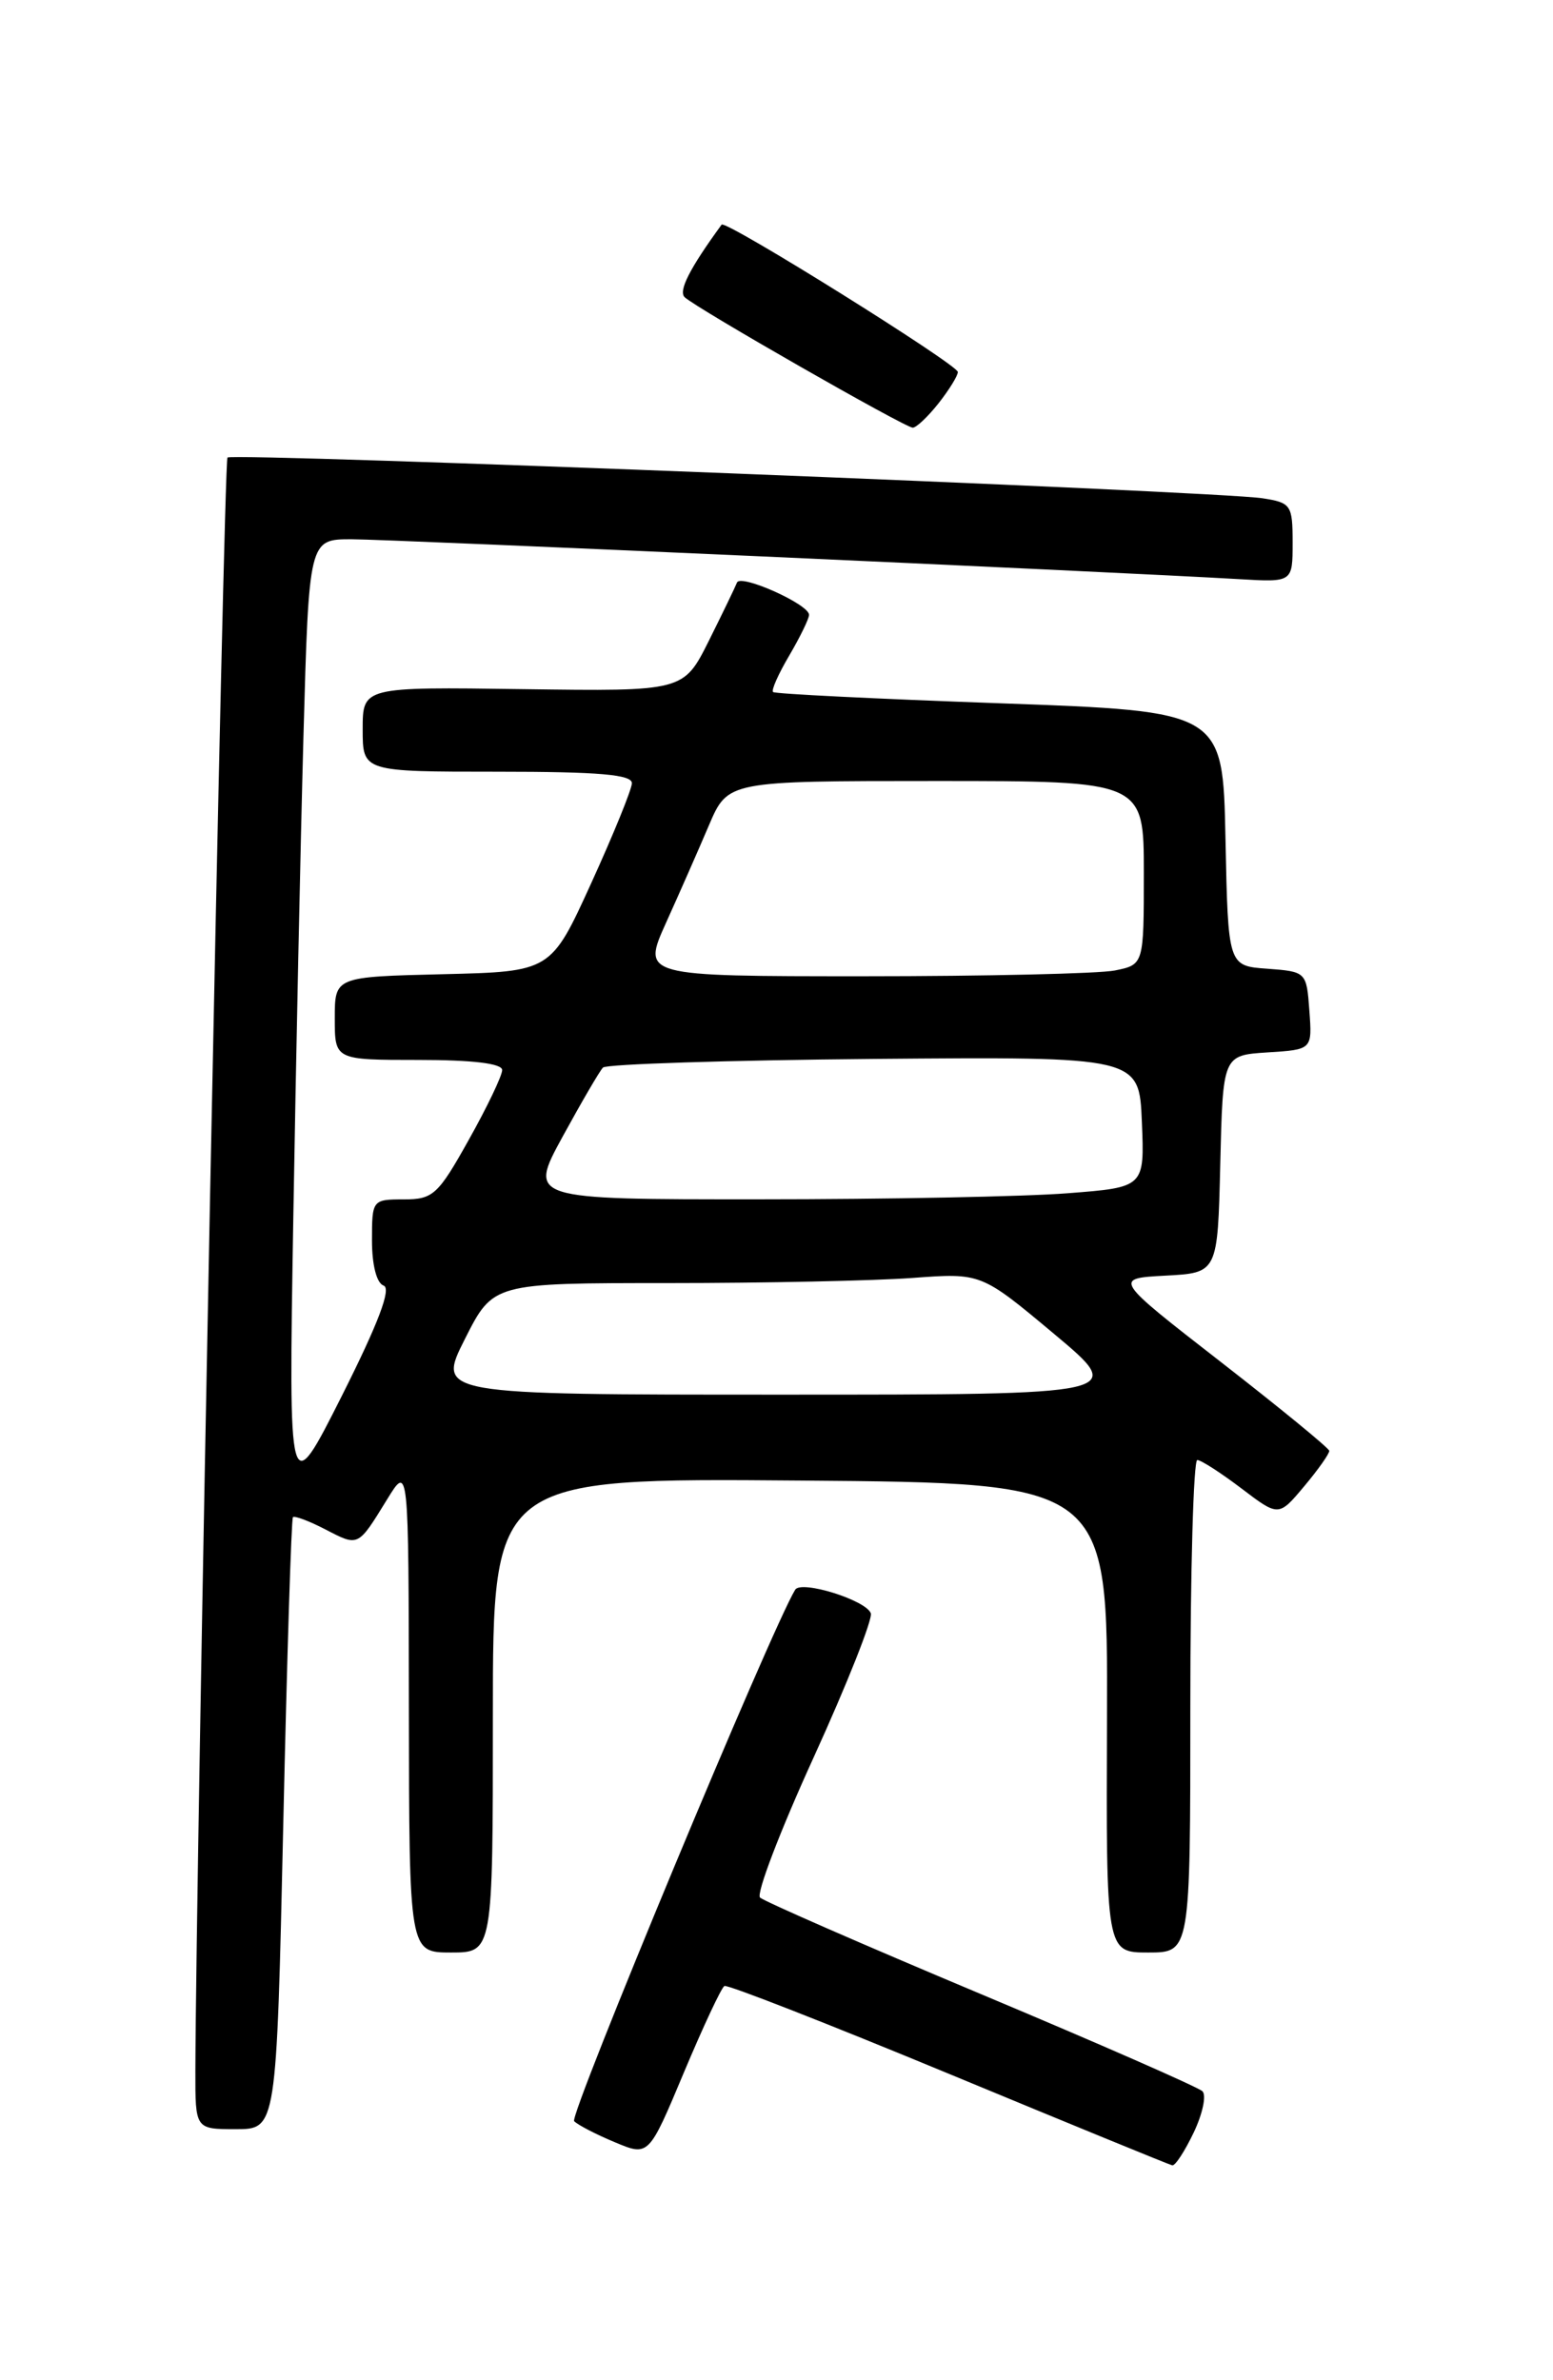 <?xml version="1.0" encoding="UTF-8" standalone="no"?>
<!DOCTYPE svg PUBLIC "-//W3C//DTD SVG 1.1//EN" "http://www.w3.org/Graphics/SVG/1.1/DTD/svg11.dtd" >
<svg xmlns="http://www.w3.org/2000/svg" xmlns:xlink="http://www.w3.org/1999/xlink" version="1.1" viewBox="0 0 167 256">
 <g >
 <path fill="currentColor"
d=" M 128.37 229.35 C 129.32 227.35 129.75 225.35 129.30 224.92 C 128.86 224.49 118.15 219.79 105.50 214.48 C 92.85 209.17 82.15 204.49 81.73 204.09 C 81.30 203.68 83.90 196.89 87.51 188.98 C 91.11 181.08 93.87 174.11 93.64 173.51 C 93.10 172.09 86.16 169.93 85.51 170.98 C 83.02 175.01 61.16 227.56 61.74 228.14 C 62.16 228.56 64.13 229.58 66.13 230.41 C 69.76 231.93 69.76 231.93 73.53 222.93 C 75.61 217.98 77.57 213.78 77.90 213.60 C 78.23 213.43 89.07 217.67 102.00 223.03 C 114.93 228.39 125.75 232.83 126.06 232.89 C 126.38 232.95 127.41 231.36 128.37 229.35 Z  M 30.46 196.25 C 30.86 178.24 31.33 163.35 31.50 163.18 C 31.67 163.00 33.25 163.59 35.00 164.50 C 38.58 166.35 38.46 166.41 41.63 161.26 C 43.94 157.50 43.94 157.50 43.97 183.75 C 44.00 210.00 44.00 210.00 48.50 210.00 C 53.00 210.00 53.00 210.00 53.00 184.49 C 53.00 158.97 53.00 158.97 86.07 159.24 C 119.13 159.50 119.13 159.50 119.04 184.75 C 118.94 210.00 118.94 210.00 123.47 210.00 C 128.00 210.00 128.00 210.00 128.00 183.50 C 128.00 168.93 128.34 157.01 128.75 157.03 C 129.16 157.04 131.30 158.42 133.50 160.09 C 137.50 163.13 137.50 163.13 140.25 159.85 C 141.76 158.05 142.97 156.33 142.94 156.04 C 142.90 155.74 137.66 151.45 131.30 146.50 C 119.72 137.50 119.72 137.50 125.33 137.20 C 130.94 136.90 130.94 136.90 131.22 125.20 C 131.50 113.50 131.50 113.50 136.30 113.19 C 141.11 112.89 141.11 112.89 140.80 108.69 C 140.50 104.54 140.46 104.50 136.28 104.19 C 132.06 103.89 132.06 103.89 131.78 90.19 C 131.50 76.50 131.50 76.50 107.50 75.64 C 94.30 75.17 83.33 74.63 83.13 74.43 C 82.92 74.24 83.71 72.47 84.88 70.49 C 86.04 68.51 87.00 66.54 87.00 66.13 C 87.00 64.99 79.61 61.69 79.25 62.66 C 79.07 63.12 77.71 65.94 76.22 68.93 C 73.50 74.36 73.50 74.36 56.25 74.12 C 39.00 73.88 39.00 73.88 39.00 78.44 C 39.00 83.00 39.00 83.00 53.50 83.00 C 64.46 83.00 67.99 83.31 67.95 84.25 C 67.92 84.94 65.95 89.78 63.57 95.00 C 59.24 104.50 59.24 104.50 47.62 104.78 C 36.00 105.06 36.00 105.06 36.00 109.53 C 36.00 114.00 36.00 114.00 45.00 114.00 C 50.82 114.00 54.00 114.38 54.00 115.09 C 54.00 115.69 52.39 119.06 50.41 122.59 C 47.10 128.52 46.57 129.00 43.41 129.00 C 40.04 129.00 40.00 129.06 40.00 133.42 C 40.00 136.05 40.50 138.01 41.25 138.27 C 42.11 138.57 40.69 142.31 36.77 150.11 C 31.03 161.50 31.03 161.50 31.54 131.00 C 31.82 114.22 32.31 90.94 32.63 79.25 C 33.22 58.00 33.22 58.00 37.79 58.00 C 41.94 58.00 119.56 61.49 133.25 62.29 C 139.00 62.63 139.00 62.63 139.00 58.36 C 139.00 54.31 138.83 54.06 135.75 53.59 C 130.73 52.82 25.00 48.66 24.46 49.21 C 24.06 49.61 21.06 200.94 21.01 222.75 C 21.00 229.00 21.00 229.00 25.36 229.00 C 29.73 229.00 29.73 229.00 30.46 196.25 Z  M 100.93 43.37 C 102.07 41.92 103.00 40.41 103.00 40.01 C 103.00 39.22 78.00 23.61 77.60 24.16 C 74.16 28.87 72.92 31.31 73.63 31.97 C 74.92 33.18 97.33 46.00 98.15 46.00 C 98.54 46.00 99.79 44.81 100.93 43.37 Z  M 50.00 144.00 C 53.03 138.00 53.03 138.00 71.86 138.00 C 82.22 138.00 94.03 137.75 98.10 137.45 C 105.50 136.90 105.50 136.90 113.33 143.45 C 121.16 150.00 121.16 150.00 84.07 150.00 C 46.97 150.00 46.97 150.00 50.00 144.00 Z  M 60.50 122.25 C 62.53 118.54 64.48 115.19 64.84 114.82 C 65.20 114.45 78.32 114.03 94.00 113.89 C 122.50 113.65 122.50 113.65 122.79 120.67 C 123.08 127.70 123.08 127.70 114.79 128.34 C 110.23 128.70 95.32 128.99 81.66 128.99 C 56.82 129.00 56.82 129.00 60.50 122.25 Z  M 71.62 99.25 C 73.05 96.09 75.13 91.36 76.24 88.75 C 78.27 84.00 78.27 84.00 100.63 84.00 C 123.00 84.00 123.00 84.00 123.00 93.88 C 123.00 103.75 123.00 103.75 119.88 104.38 C 118.16 104.72 106.01 105.00 92.89 105.00 C 69.03 105.00 69.03 105.00 71.62 99.25 Z "/>
</g>
</svg>